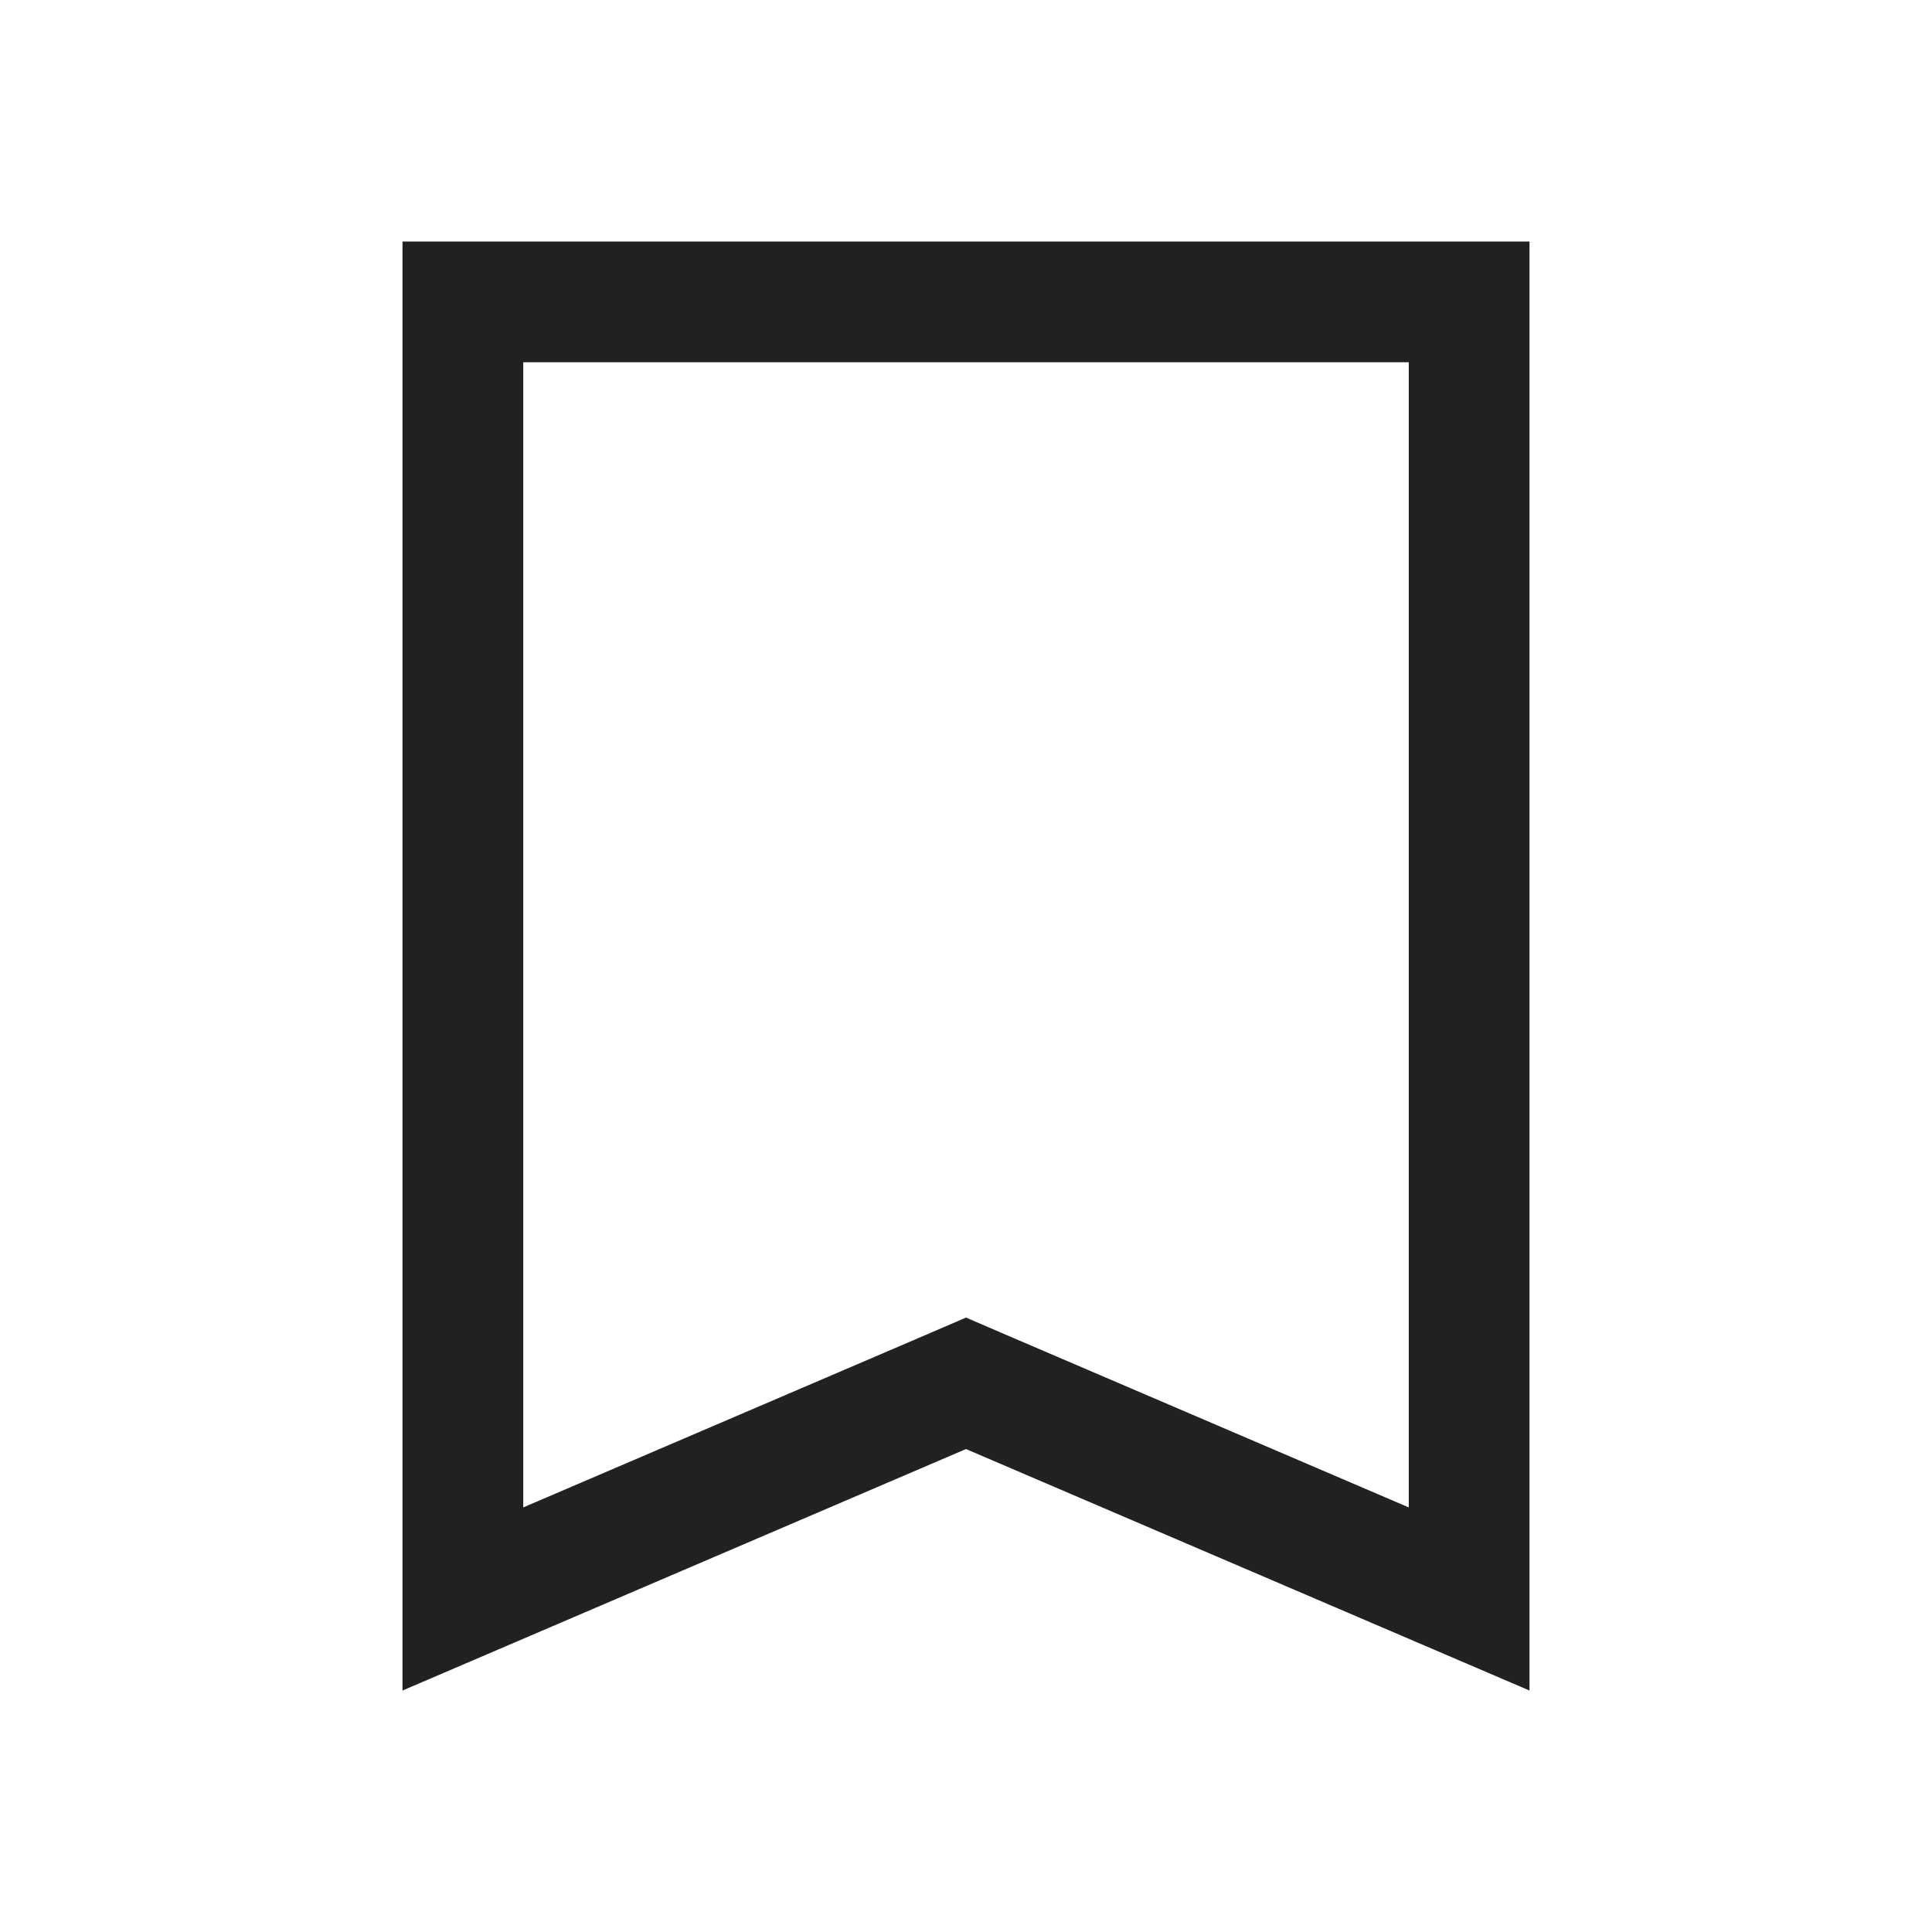 <svg width="24" height="24" viewBox="0 0 24 24" fill="none" xmlns="http://www.w3.org/2000/svg">
<path d="M12.295 17.311L12 17.184L11.705 17.311L5.75 19.863V3.75H10H17H18.25V19.863L12.295 17.311Z" stroke="#212121" stroke-width="1.5"/>
</svg>
